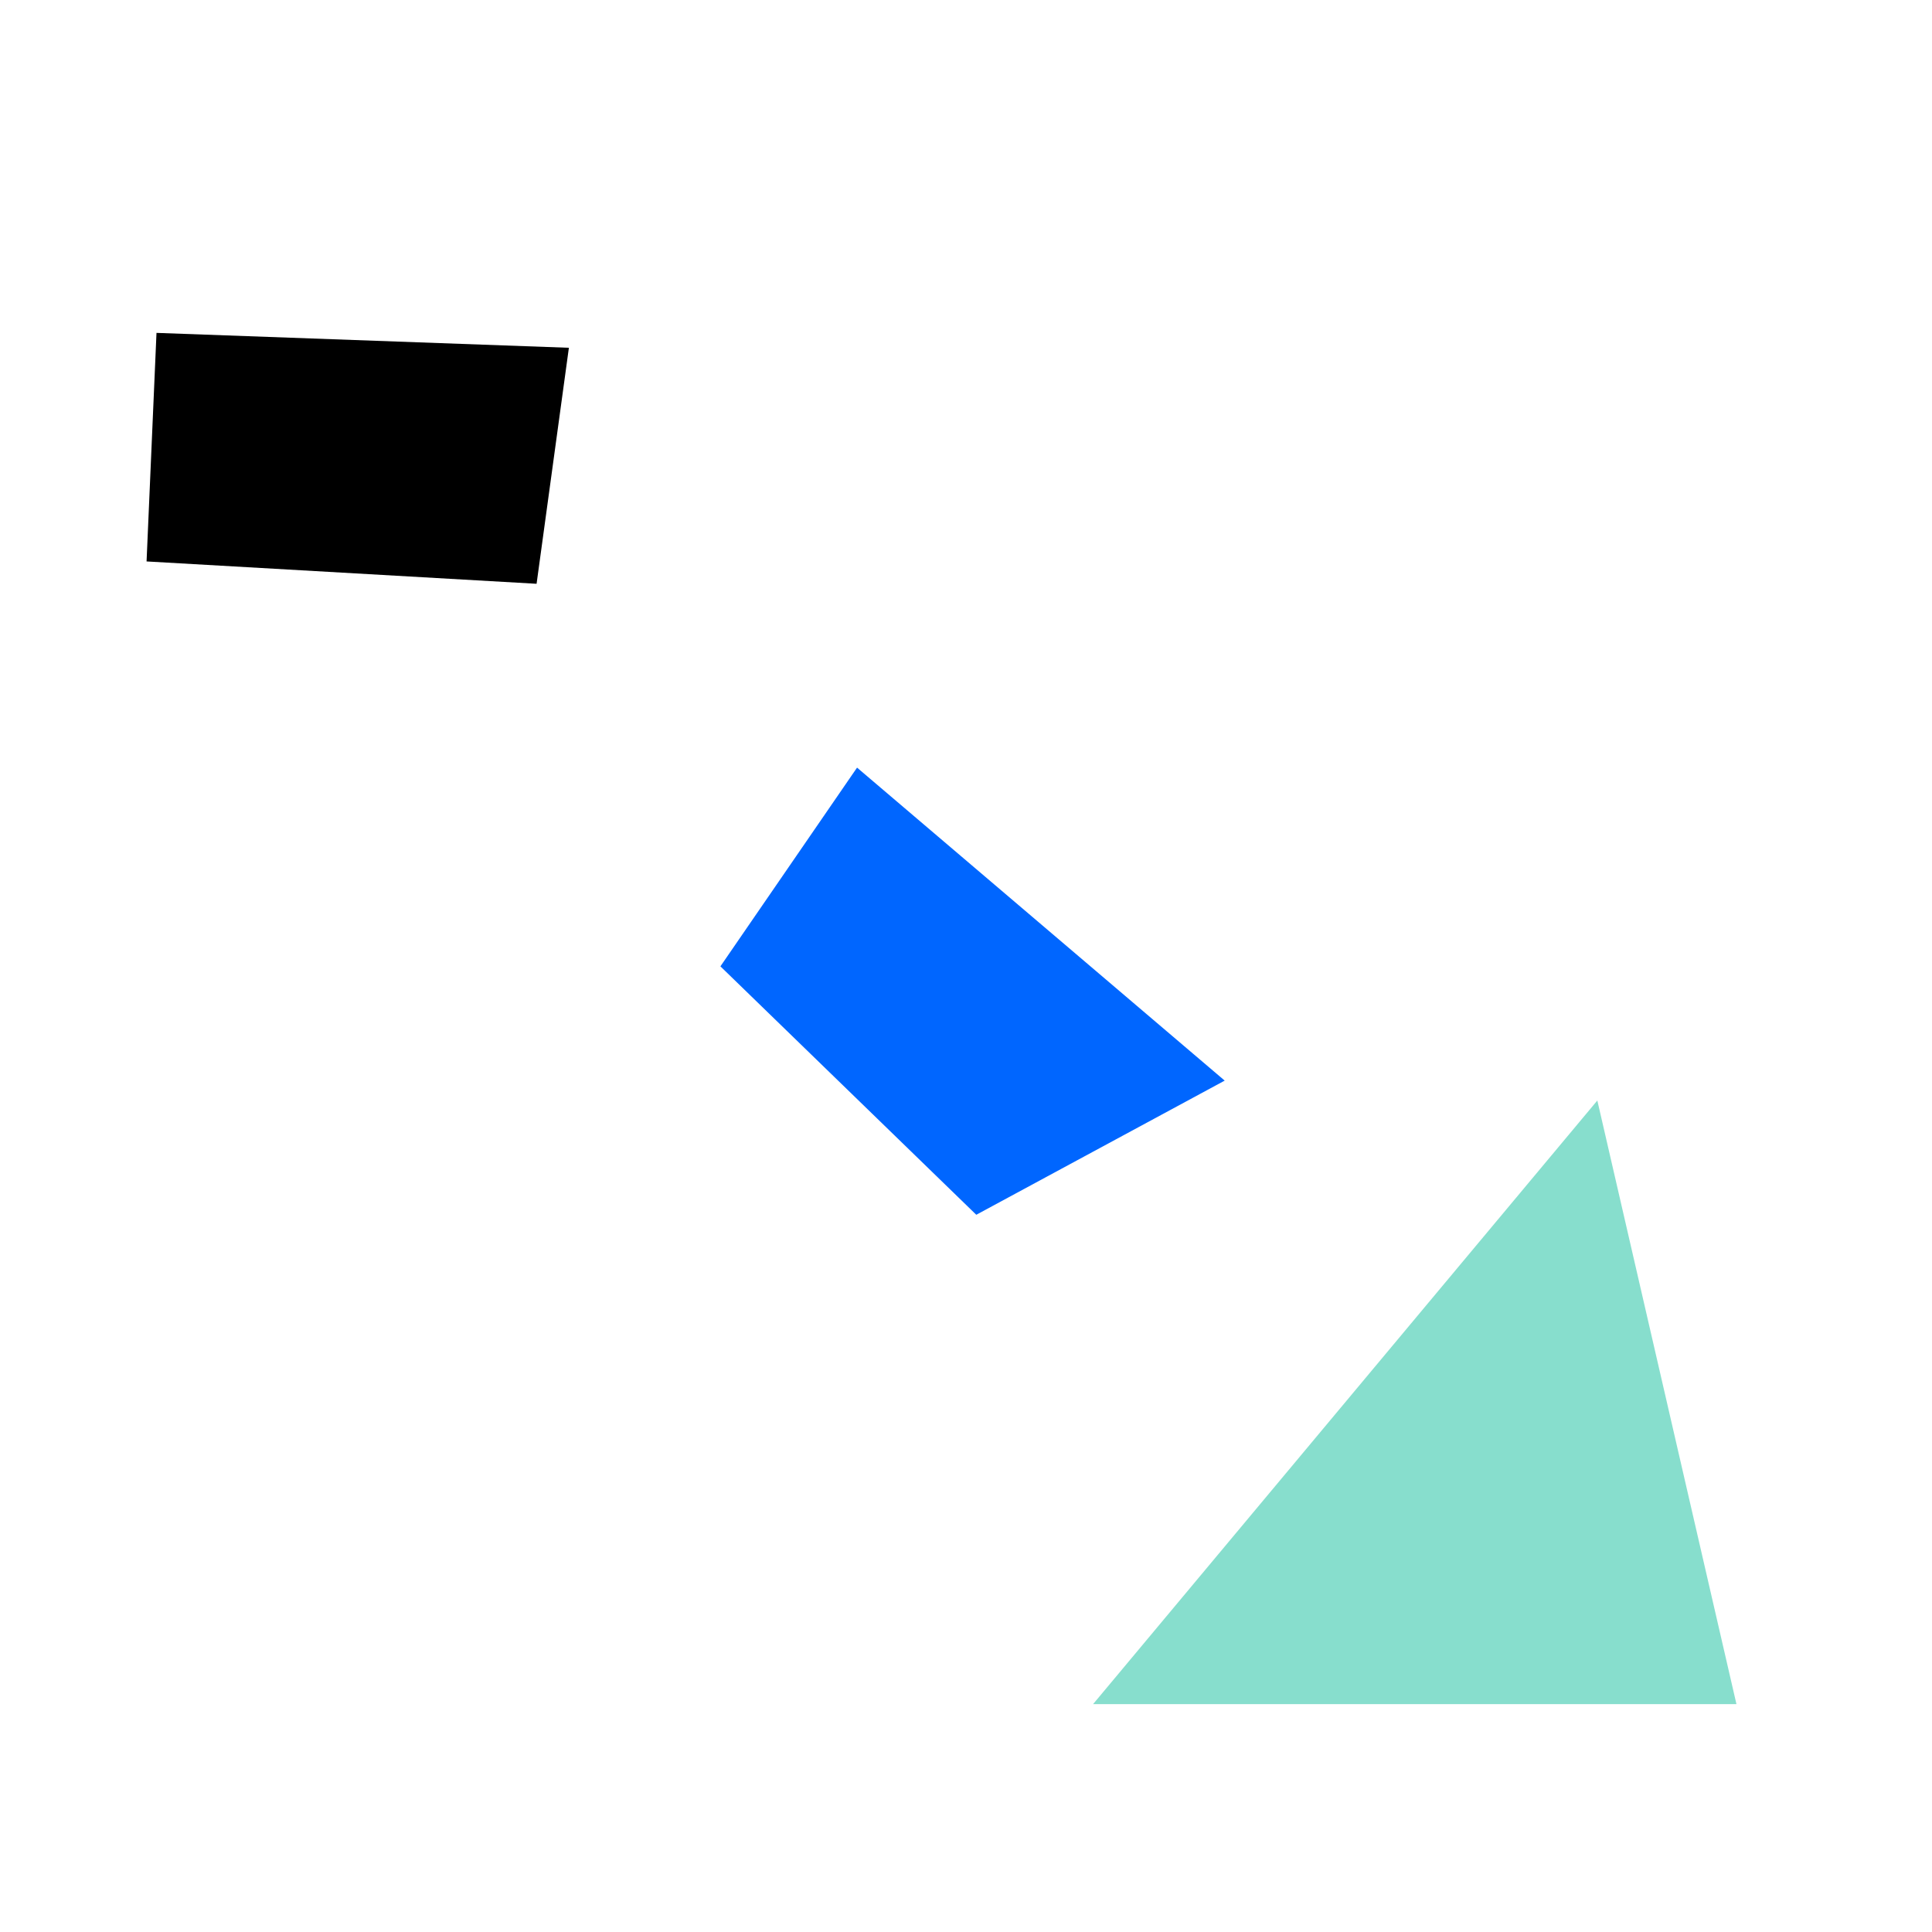 <?xml version="1.0" encoding="UTF-8" standalone="no"?>
<!-- Created with Inkscape (http://www.inkscape.org/) -->

<svg
   width="250"
   height="250"
   viewBox="0 0 66.146 66.146"
   version="1.1"
   id="svg5"
   xmlns="http://www.w3.org/2000/svg"
   xmlns:svg="http://www.w3.org/2000/svg">
  <defs
     id="defs2" />
  <g
     id="layer1">
    <path
       style="fill:#000000;stroke:none;stroke-width:0.265px;stroke-linecap:butt;stroke-linejoin:miter;stroke-opacity:1"
       d="m 5.358,11.397 -0.34,7.825 13.353,0.765 1.106,-8.08 z"
       id="path44" />
  </g>
  <g
     id="layer2">
    <path
       style="fill:#0066ff;stroke:none;stroke-width:0.265px;stroke-linecap:butt;stroke-linejoin:miter;stroke-opacity:1"
       d="m 29.343,26.281 -4.678,6.804 8.76,8.505 8.505,-4.593 z"
       id="path79" />
  </g>
  <g
     id="layer3">
    <path
       style="fill:#87decd;stroke:none;stroke-width:0.265px;stroke-linecap:butt;stroke-linejoin:miter;stroke-opacity:1"
       d="M 37.423,58.345 54.688,37.678 59.451,58.345 Z"
       id="global_contr_CON">
      <desc
         id="desc1221">demo: &quot;toto&quot;;
demo2:&quot;toto&quot;</desc>
      <title
         id="title1219">Global Cont</title>
    </path>
  </g>
</svg>
